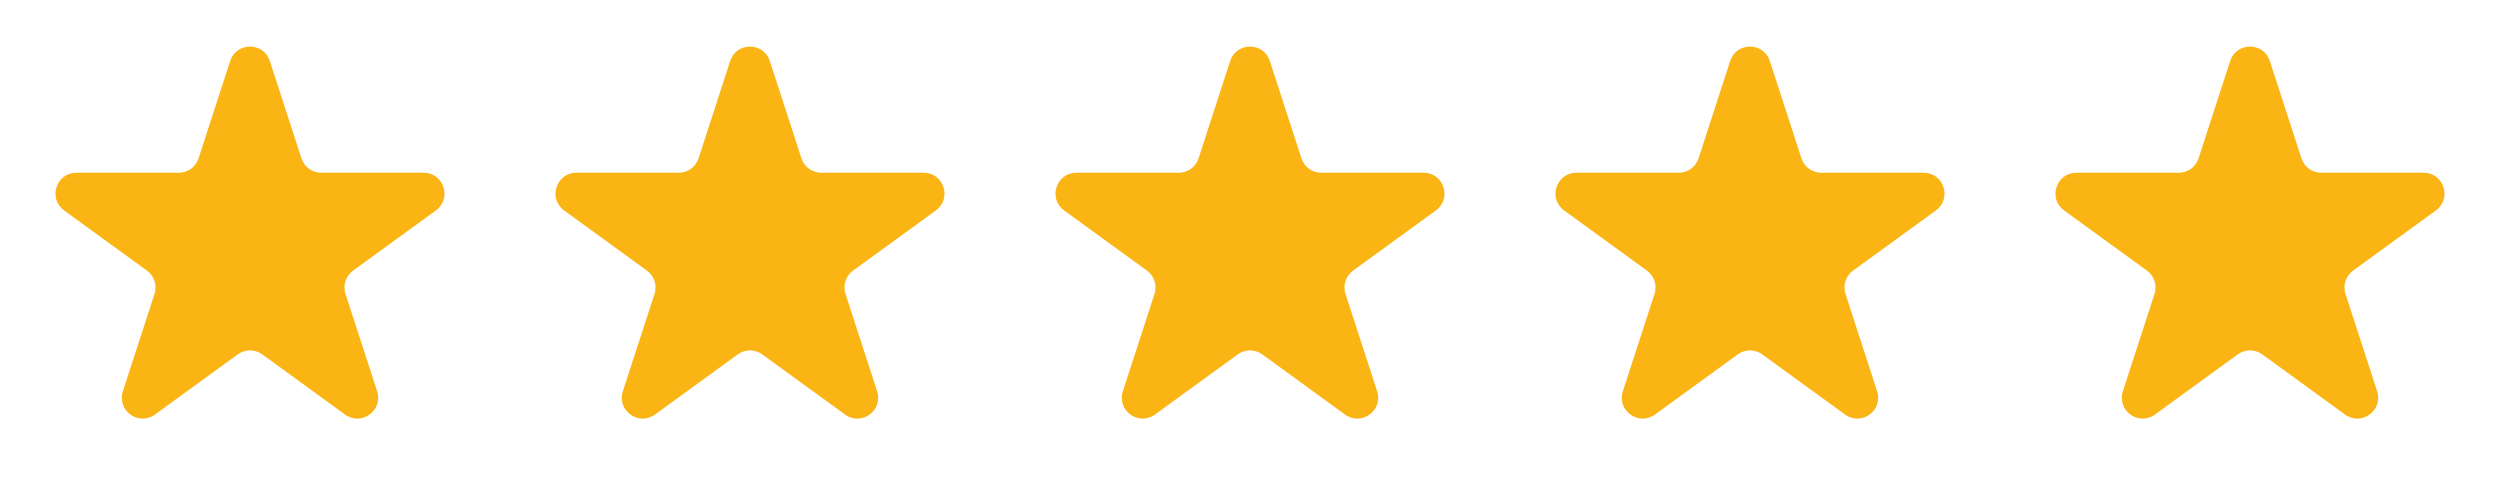 <svg width="120" height="24" viewBox="0 0 120 24" fill="none" xmlns="http://www.w3.org/2000/svg">
<path d="M11.049 2.927C11.348 2.006 12.652 2.006 12.951 2.927L14.47 7.601C14.604 8.013 14.988 8.292 15.421 8.292H20.335C21.304 8.292 21.706 9.531 20.923 10.101L16.947 12.989C16.597 13.244 16.45 13.695 16.584 14.107L18.102 18.781C18.402 19.703 17.347 20.469 16.564 19.899L12.588 17.011C12.237 16.756 11.763 16.756 11.412 17.011L7.436 19.899C6.653 20.469 5.598 19.703 5.898 18.781L7.416 14.107C7.55 13.695 7.403 13.244 7.053 12.989L3.077 10.101C2.294 9.531 2.696 8.292 3.665 8.292H8.579C9.013 8.292 9.396 8.013 9.53 7.601L11.049 2.927Z" fill="#FAB414"/>
<path d="M35.049 2.927C35.348 2.006 36.652 2.006 36.951 2.927L38.47 7.601C38.603 8.013 38.987 8.292 39.421 8.292H44.335C45.304 8.292 45.706 9.531 44.923 10.101L40.947 12.989C40.597 13.244 40.45 13.695 40.584 14.107L42.102 18.781C42.402 19.703 41.347 20.469 40.563 19.899L36.588 17.011C36.237 16.756 35.763 16.756 35.412 17.011L31.436 19.899C30.653 20.469 29.598 19.703 29.898 18.781L31.416 14.107C31.55 13.695 31.403 13.244 31.053 12.989L27.077 10.101C26.294 9.531 26.696 8.292 27.665 8.292H32.579C33.013 8.292 33.397 8.013 33.53 7.601L35.049 2.927Z" fill="#FAB414"/>
<path d="M59.049 2.927C59.348 2.006 60.652 2.006 60.951 2.927L62.47 7.601C62.603 8.013 62.987 8.292 63.421 8.292H68.335C69.304 8.292 69.707 9.531 68.923 10.101L64.947 12.989C64.597 13.244 64.45 13.695 64.584 14.107L66.102 18.781C66.402 19.703 65.347 20.469 64.564 19.899L60.588 17.011C60.237 16.756 59.763 16.756 59.412 17.011L55.437 19.899C54.653 20.469 53.598 19.703 53.898 18.781L55.416 14.107C55.55 13.695 55.403 13.244 55.053 12.989L51.077 10.101C50.294 9.531 50.696 8.292 51.665 8.292H56.579C57.013 8.292 57.397 8.013 57.53 7.601L59.049 2.927Z" fill="#FAB414"/>
<path d="M83.049 2.927C83.348 2.006 84.652 2.006 84.951 2.927L86.47 7.601C86.603 8.013 86.987 8.292 87.421 8.292H92.335C93.304 8.292 93.707 9.531 92.923 10.101L88.947 12.989C88.597 13.244 88.45 13.695 88.584 14.107L90.102 18.781C90.402 19.703 89.347 20.469 88.564 19.899L84.588 17.011C84.237 16.756 83.763 16.756 83.412 17.011L79.436 19.899C78.653 20.469 77.598 19.703 77.898 18.781L79.416 14.107C79.55 13.695 79.403 13.244 79.053 12.989L75.077 10.101C74.293 9.531 74.696 8.292 75.665 8.292H80.579C81.013 8.292 81.397 8.013 81.53 7.601L83.049 2.927Z" fill="#FAB414"/>
<path d="M107.049 2.927C107.348 2.006 108.652 2.006 108.951 2.927L110.47 7.601C110.604 8.013 110.987 8.292 111.421 8.292H116.335C117.304 8.292 117.706 9.531 116.923 10.101L112.947 12.989C112.597 13.244 112.45 13.695 112.584 14.107L114.102 18.781C114.402 19.703 113.347 20.469 112.564 19.899L108.588 17.011C108.237 16.756 107.763 16.756 107.412 17.011L103.436 19.899C102.653 20.469 101.598 19.703 101.898 18.781L103.416 14.107C103.55 13.695 103.403 13.244 103.053 12.989L99.077 10.101C98.293 9.531 98.696 8.292 99.665 8.292H104.579C105.013 8.292 105.396 8.013 105.53 7.601L107.049 2.927Z" fill="#FAB414"/>
</svg>
